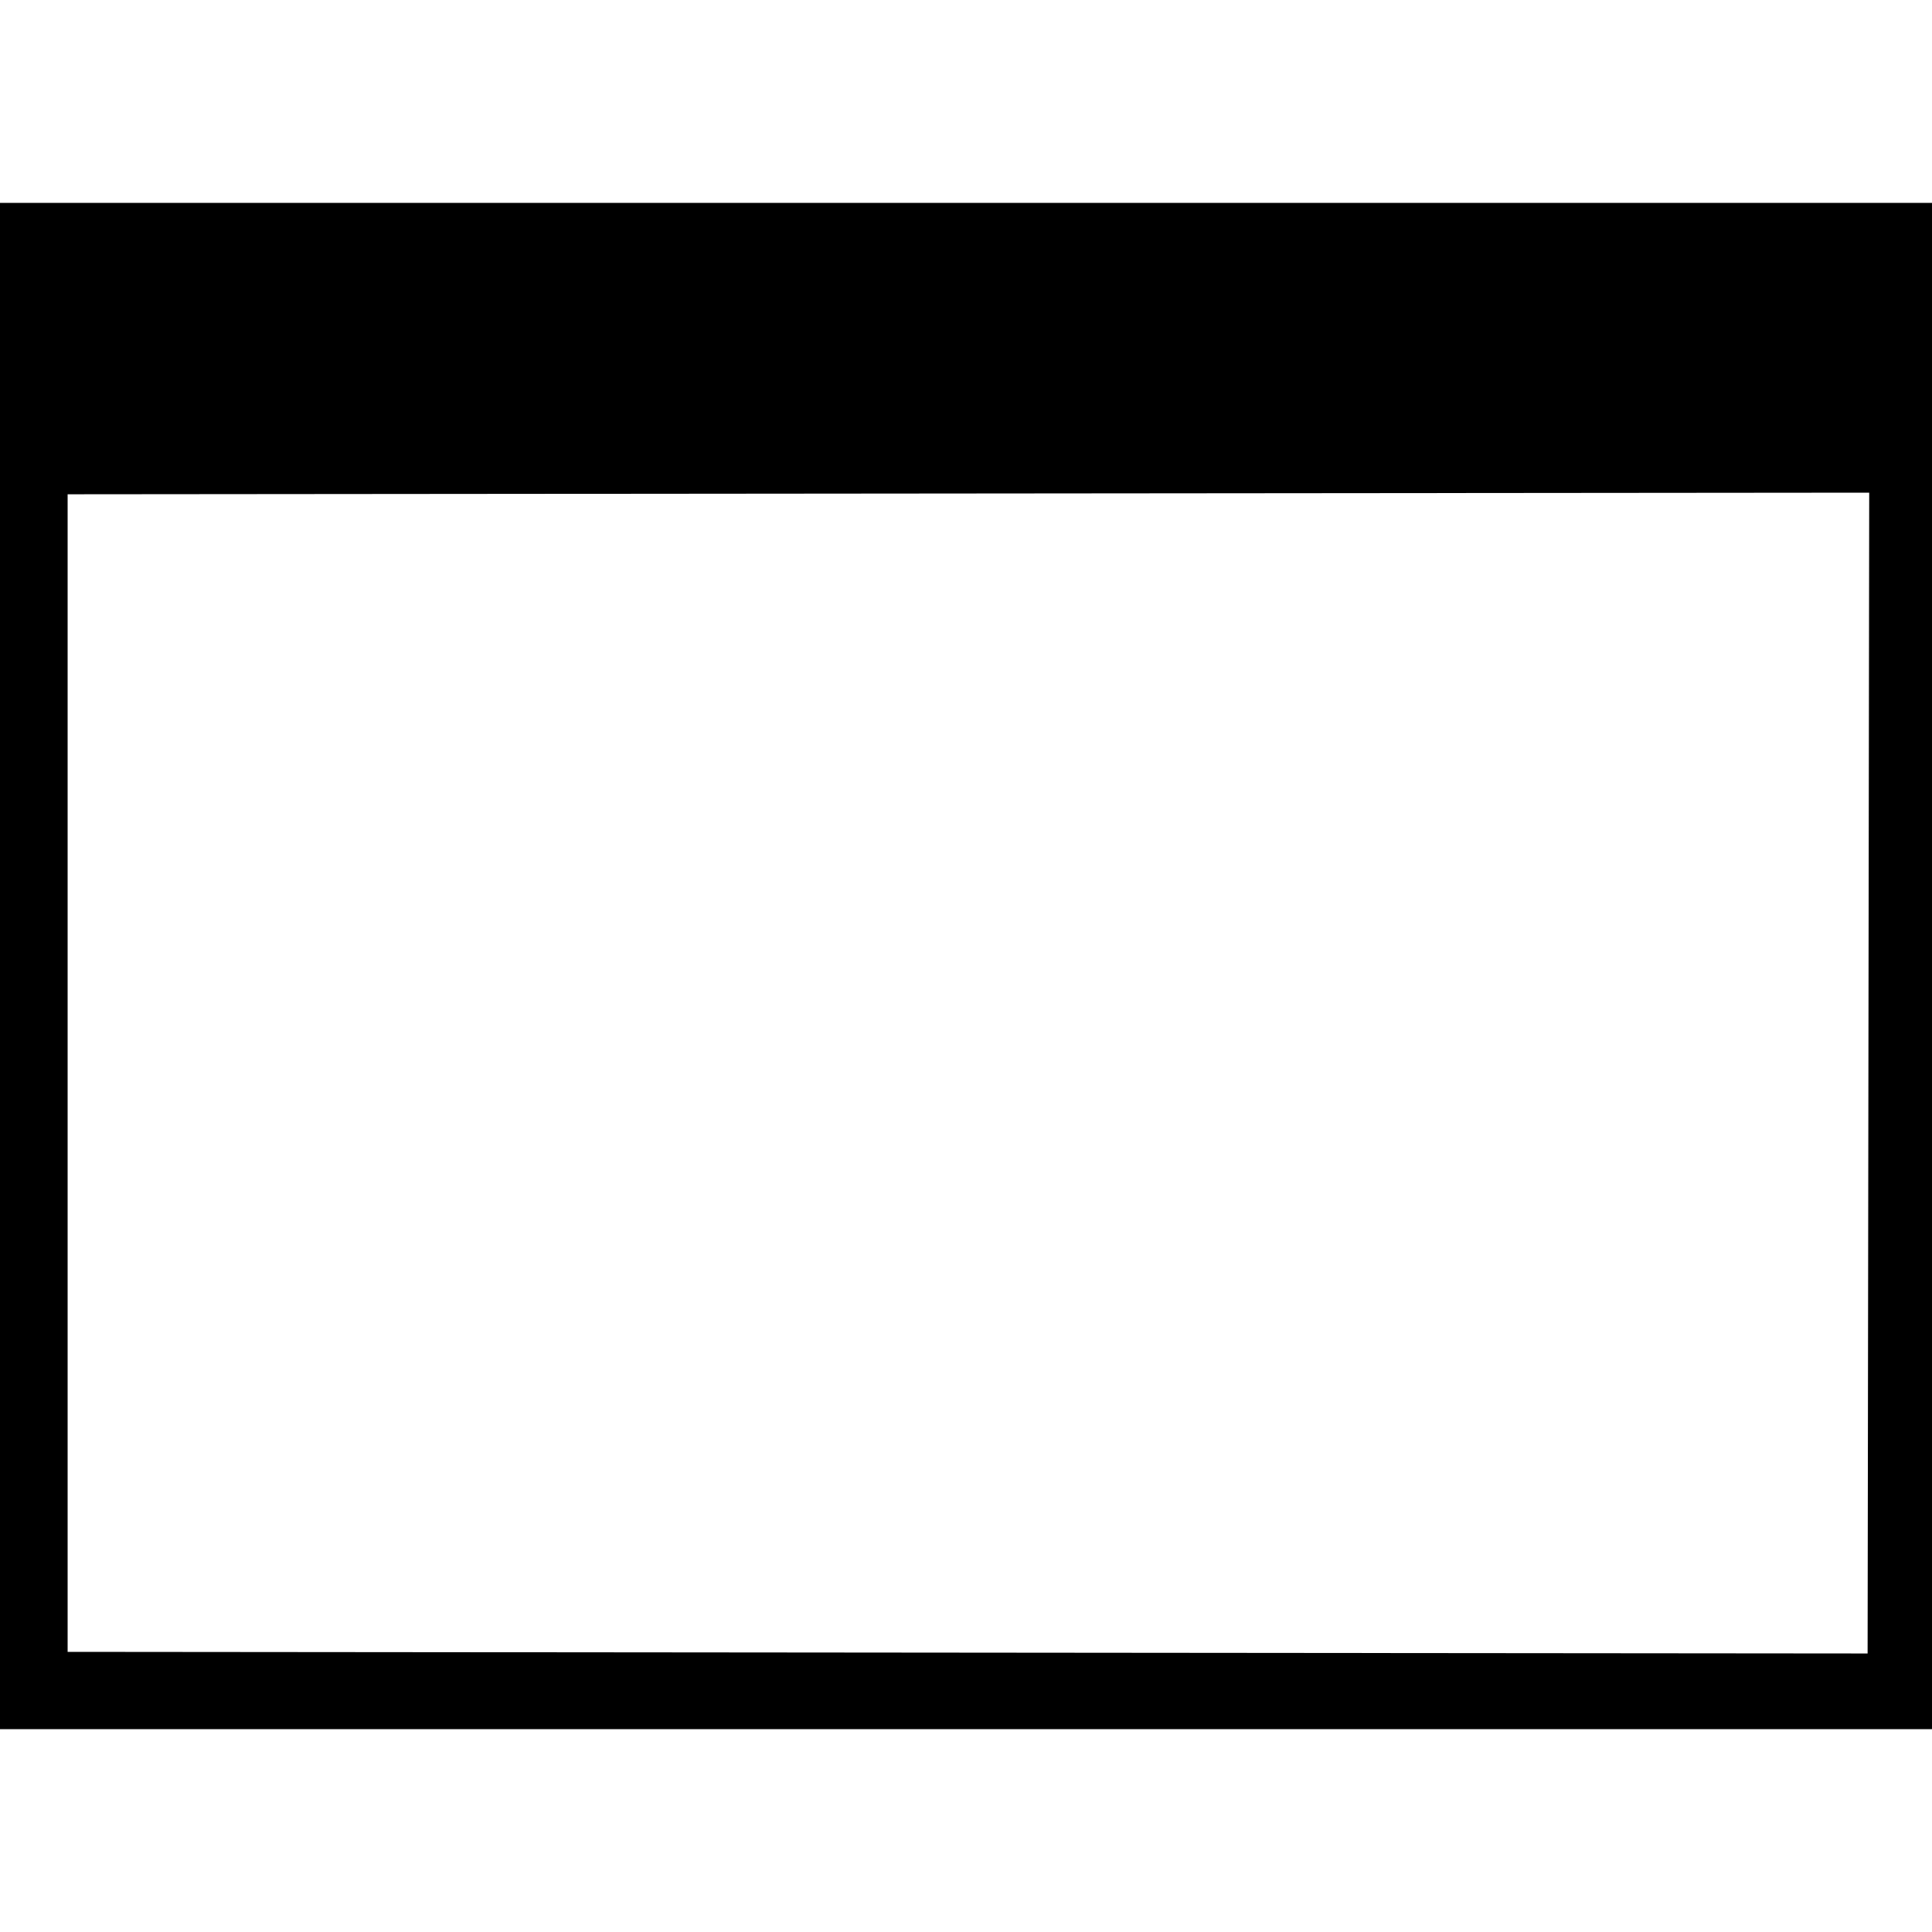 <?xml version="1.0" encoding="utf-8"?>
<!-- Generator: Adobe Illustrator 15.0.0, SVG Export Plug-In . SVG Version: 6.00 Build 0)  -->
<!DOCTYPE svg PUBLIC "-//W3C//DTD SVG 1.1//EN" "http://www.w3.org/Graphics/SVG/1.1/DTD/svg11.dtd">
<svg version="1.1" id="图层_1" xmlns="http://www.w3.org/2000/svg" xmlns:xlink="http://www.w3.org/1999/xlink" x="0px" y="0px"
	 width="200px" height="200px" viewBox="0 -21 200 200" enable-background="new 0 -21 200 200" xml:space="preserve">
<path id="矩形_2" d="M0,158V0h200v158H0z M193.5,30L7,30.167V150l186.334,0.167L193.5,30z"/>
</svg>
